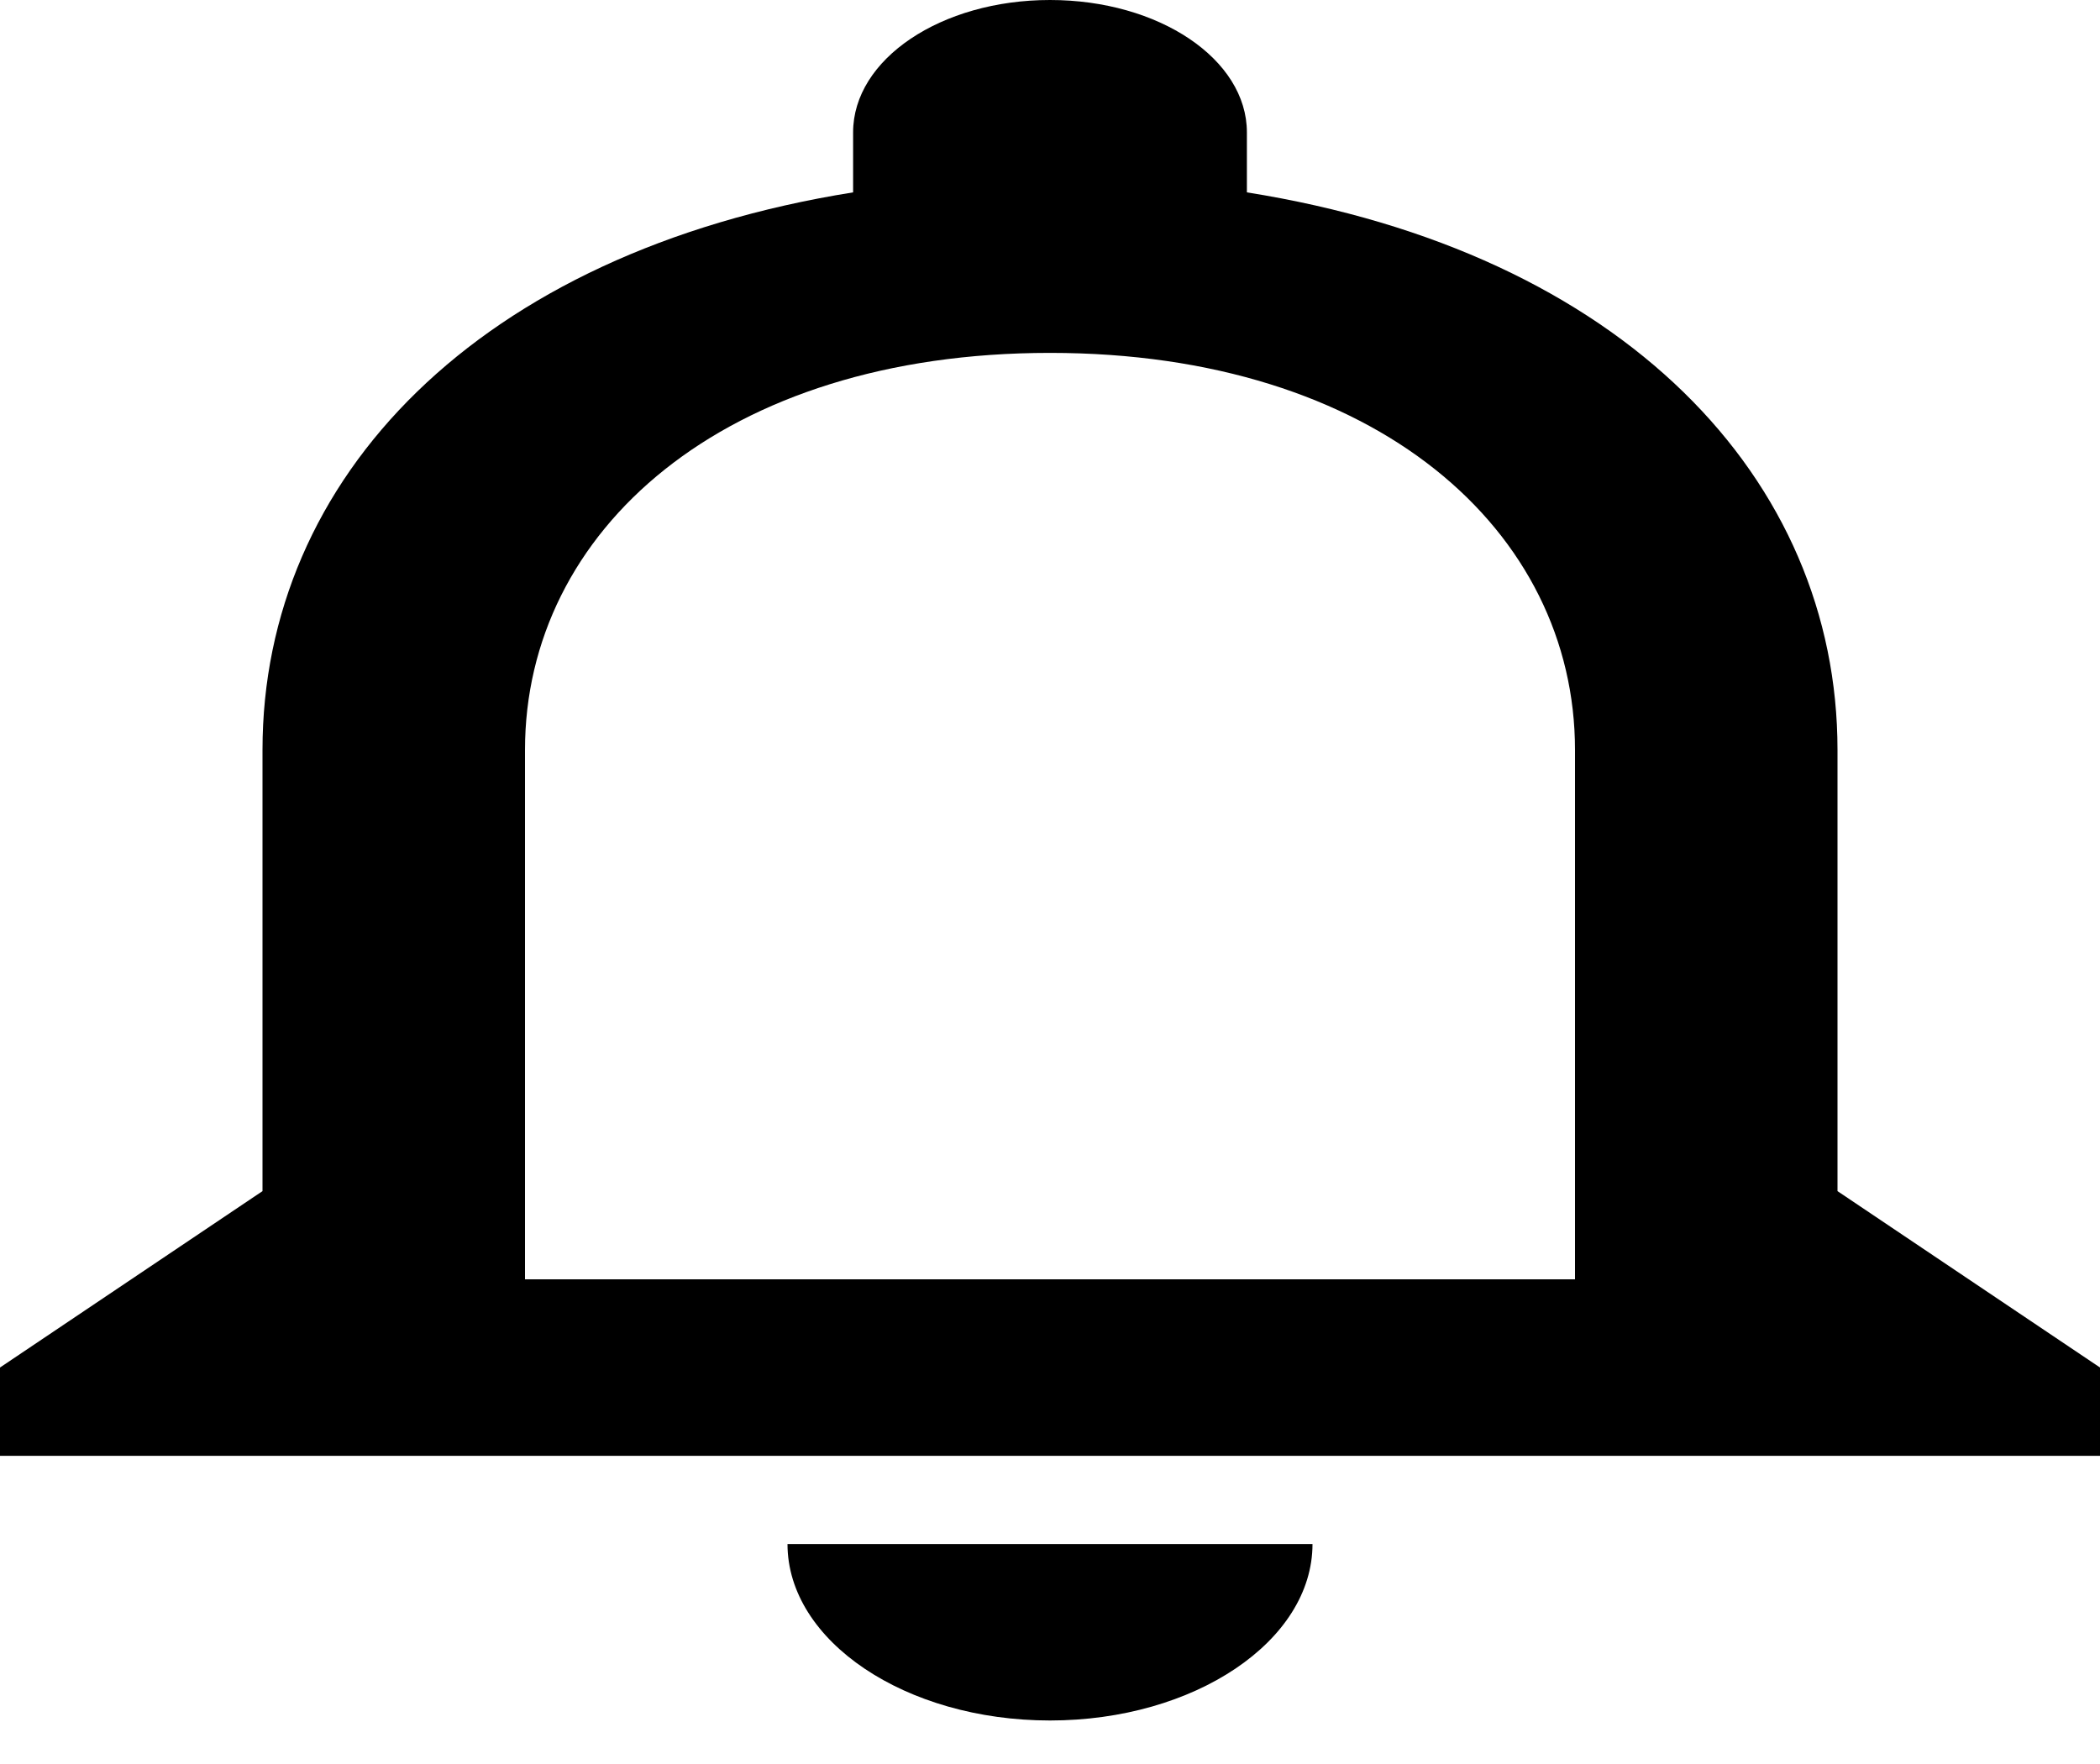 <svg width="25" height="21" viewBox="0 0 25 21" fill="none" xmlns="http://www.w3.org/2000/svg">
<g clip-path="url(#clip0_32_168)">
<path d="M12.5 20.482C14.219 20.482 15.625 19.537 15.625 18.381H9.375C9.375 19.537 10.781 20.482 12.5 20.482ZM21.875 14.18V8.928C21.875 5.703 19.328 3.004 14.844 2.29V1.576C14.844 0.704 13.797 0 12.5 0C11.203 0 10.156 0.704 10.156 1.576V2.29C5.688 3.004 3.125 5.693 3.125 8.928V14.18L0 16.28V17.331H25V16.28L21.875 14.18ZM18.75 15.23H6.25V8.928C6.25 6.323 8.609 4.201 12.5 4.201C16.391 4.201 18.75 6.323 18.75 8.928V15.23Z" fill="black"/>
</g>
<defs>
<clipPath id="clip0_32_168">
<rect width="25" height="20.482" fill="white"/>
</clipPath>
</defs>
</svg>
